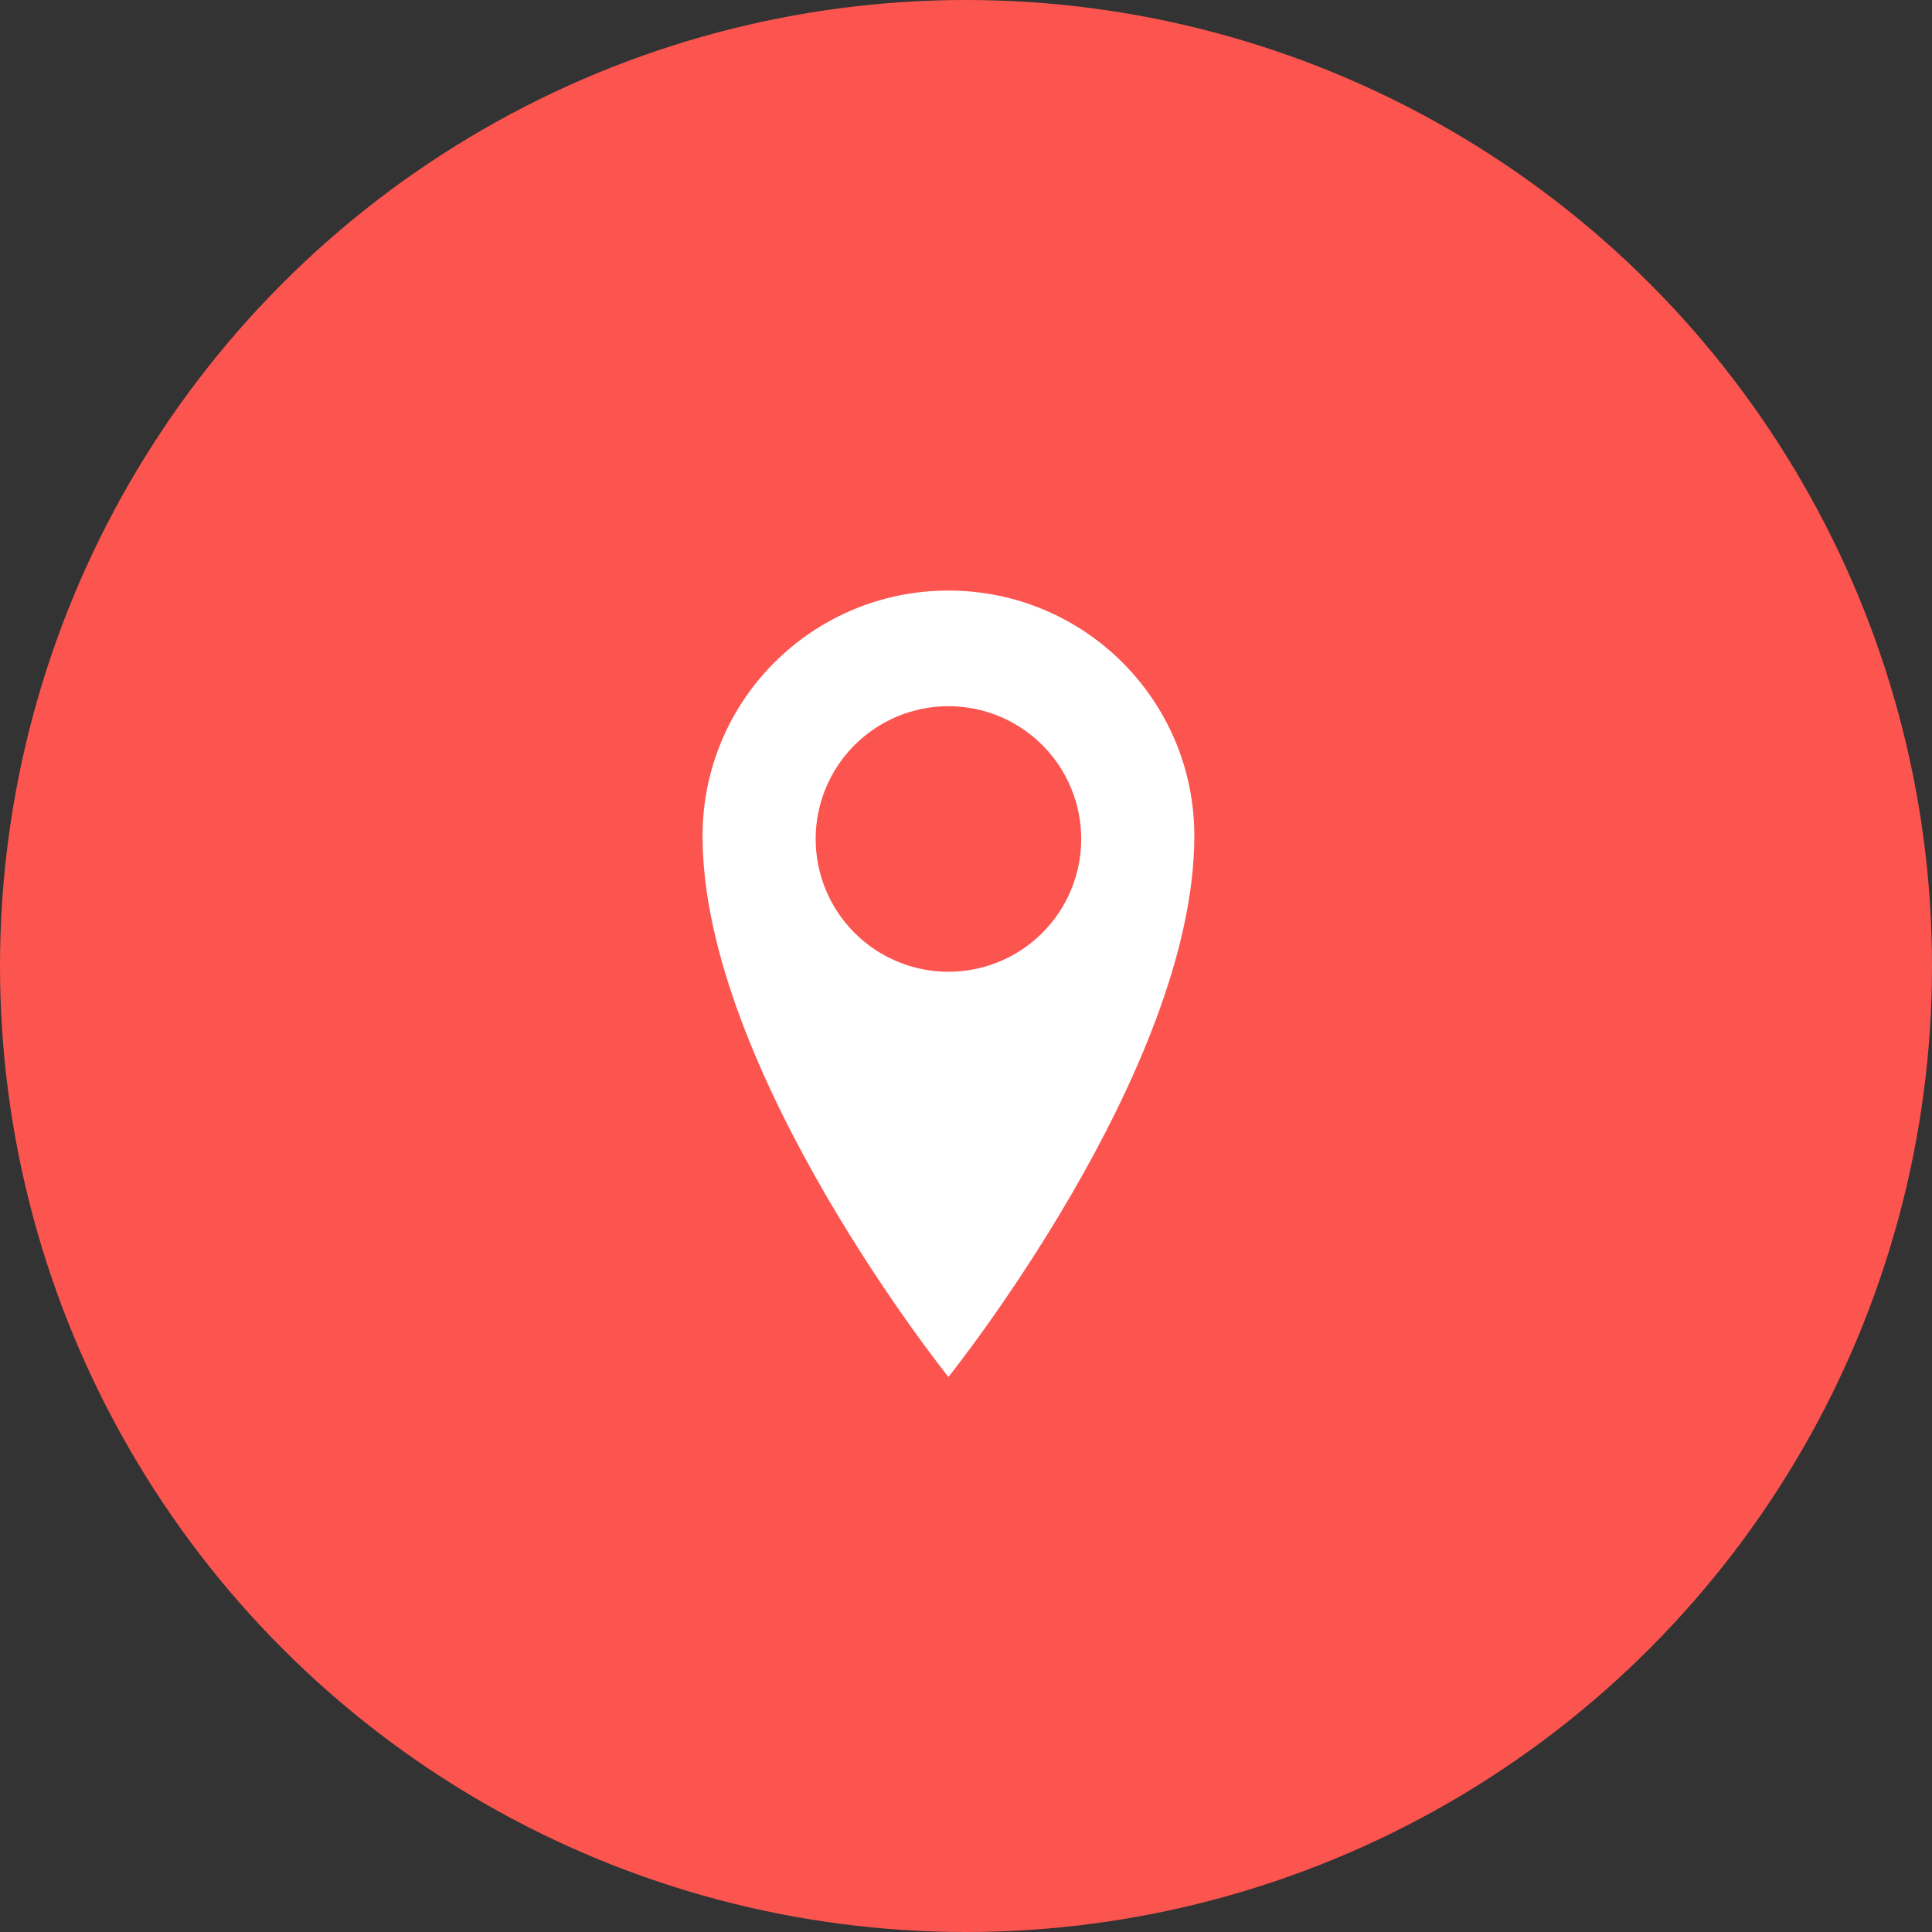<svg width="55" height="55" viewBox="0 0 55 55" fill="none" xmlns="http://www.w3.org/2000/svg">
<rect x="0" y="0" width="55" height="55" fill="#333333" stroke="none"/>
<circle cx="27.5" cy="27.5" r="27.5" fill="#FC5550"/>
<path d="M27 16.812C23.133 16.812 20 19.933 20 23.799C20 30.482 27 39.199 27 39.199C27 39.199 34 30.481 34 23.799C34 19.934 30.867 16.812 27 16.812ZM27 27.664C25.997 27.664 25.036 27.266 24.327 26.557C23.618 25.848 23.22 24.886 23.22 23.884C23.22 22.881 23.618 21.92 24.327 21.211C25.036 20.502 25.997 20.104 27 20.104C28.003 20.104 28.964 20.502 29.673 21.211C30.382 21.92 30.78 22.881 30.78 23.884C30.78 24.886 30.382 25.848 29.673 26.557C28.964 27.266 28.003 27.664 27 27.664Z" fill="white"/>
</svg>
